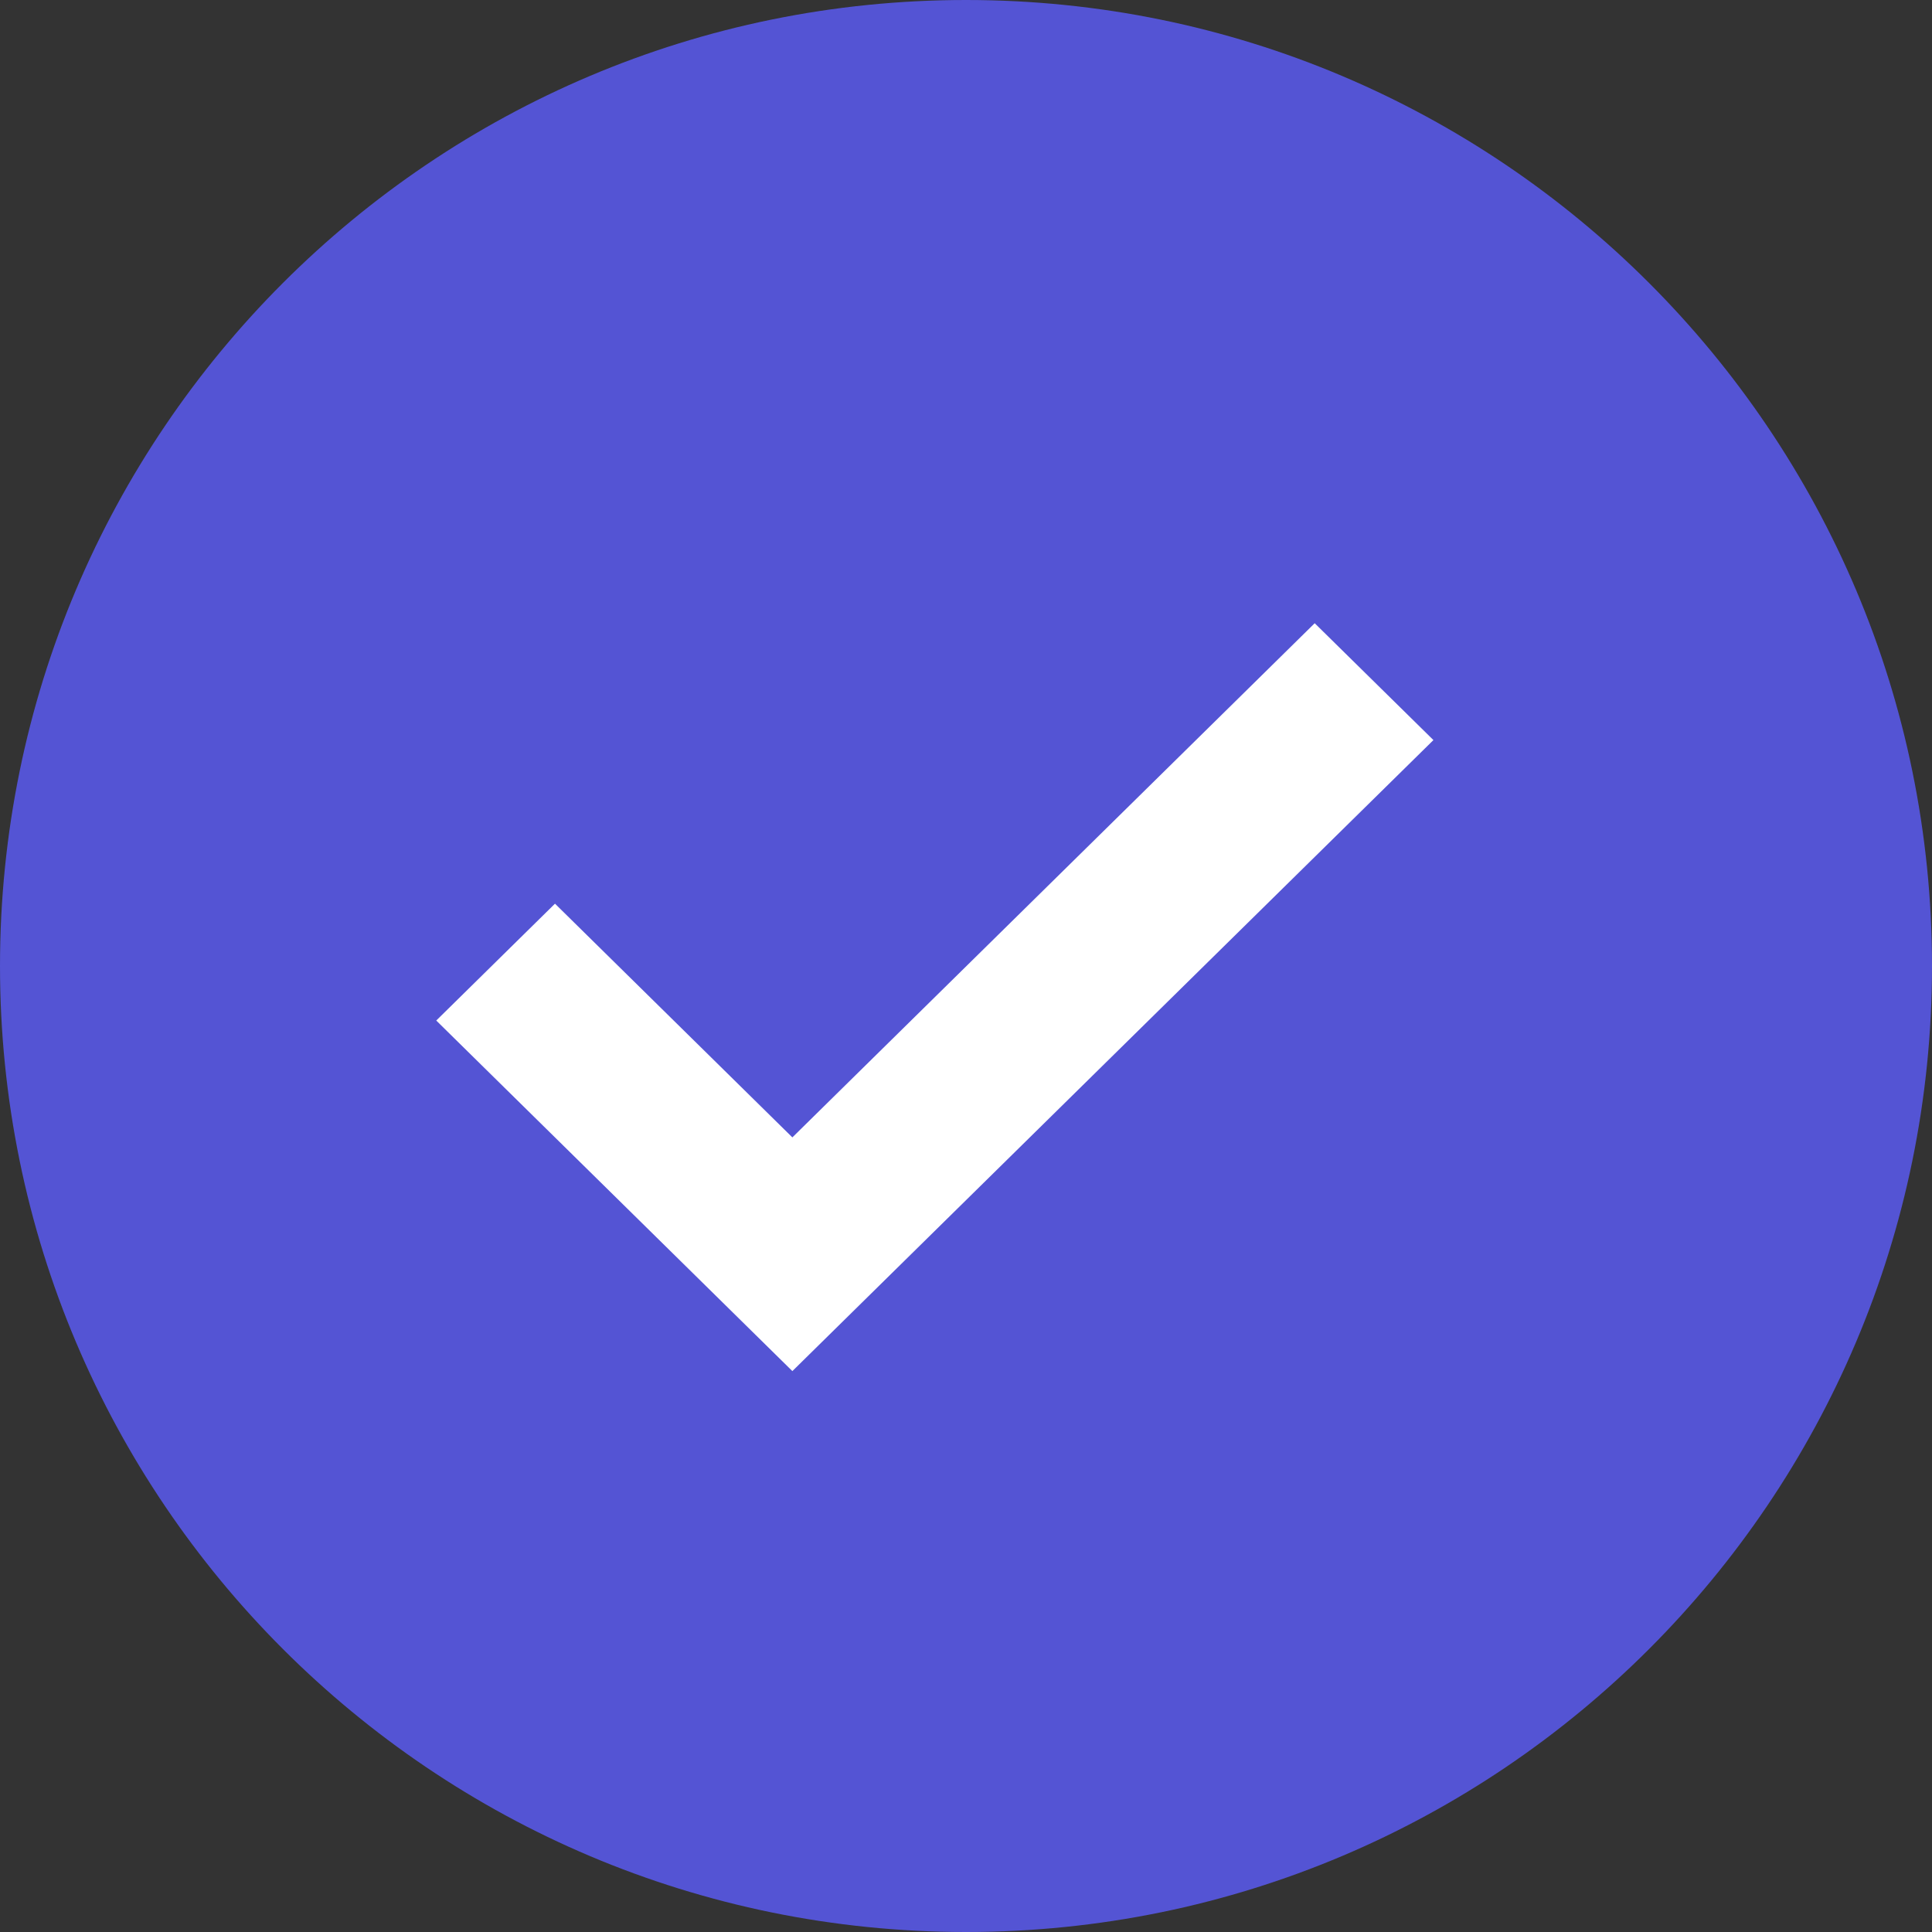 <svg width="31" height="31" viewBox="0 0 31 31" fill="none" xmlns="http://www.w3.org/2000/svg">
<rect x="0" y="0" width="31" height="31" fill="#333333" stroke="none"/>
<g id="Check">
<path id="Oval" fill-rule="evenodd" clip-rule="evenodd" d="M15.5 31C24.06 31 31 24.06 31 15.5C31 6.94 24.06 0 15.5 0C6.94 0 0 6.94 0 15.5C0 24.06 6.94 31 15.5 31Z" fill="#5454D4"/>
<g id="check-simple">
<path id="Path" d="M12.714 22L7 16.375L8.905 14.5L12.714 18.25L21.095 10L23 11.875L12.714 22Z" fill="white"/>
</g>
</g>
</svg>
